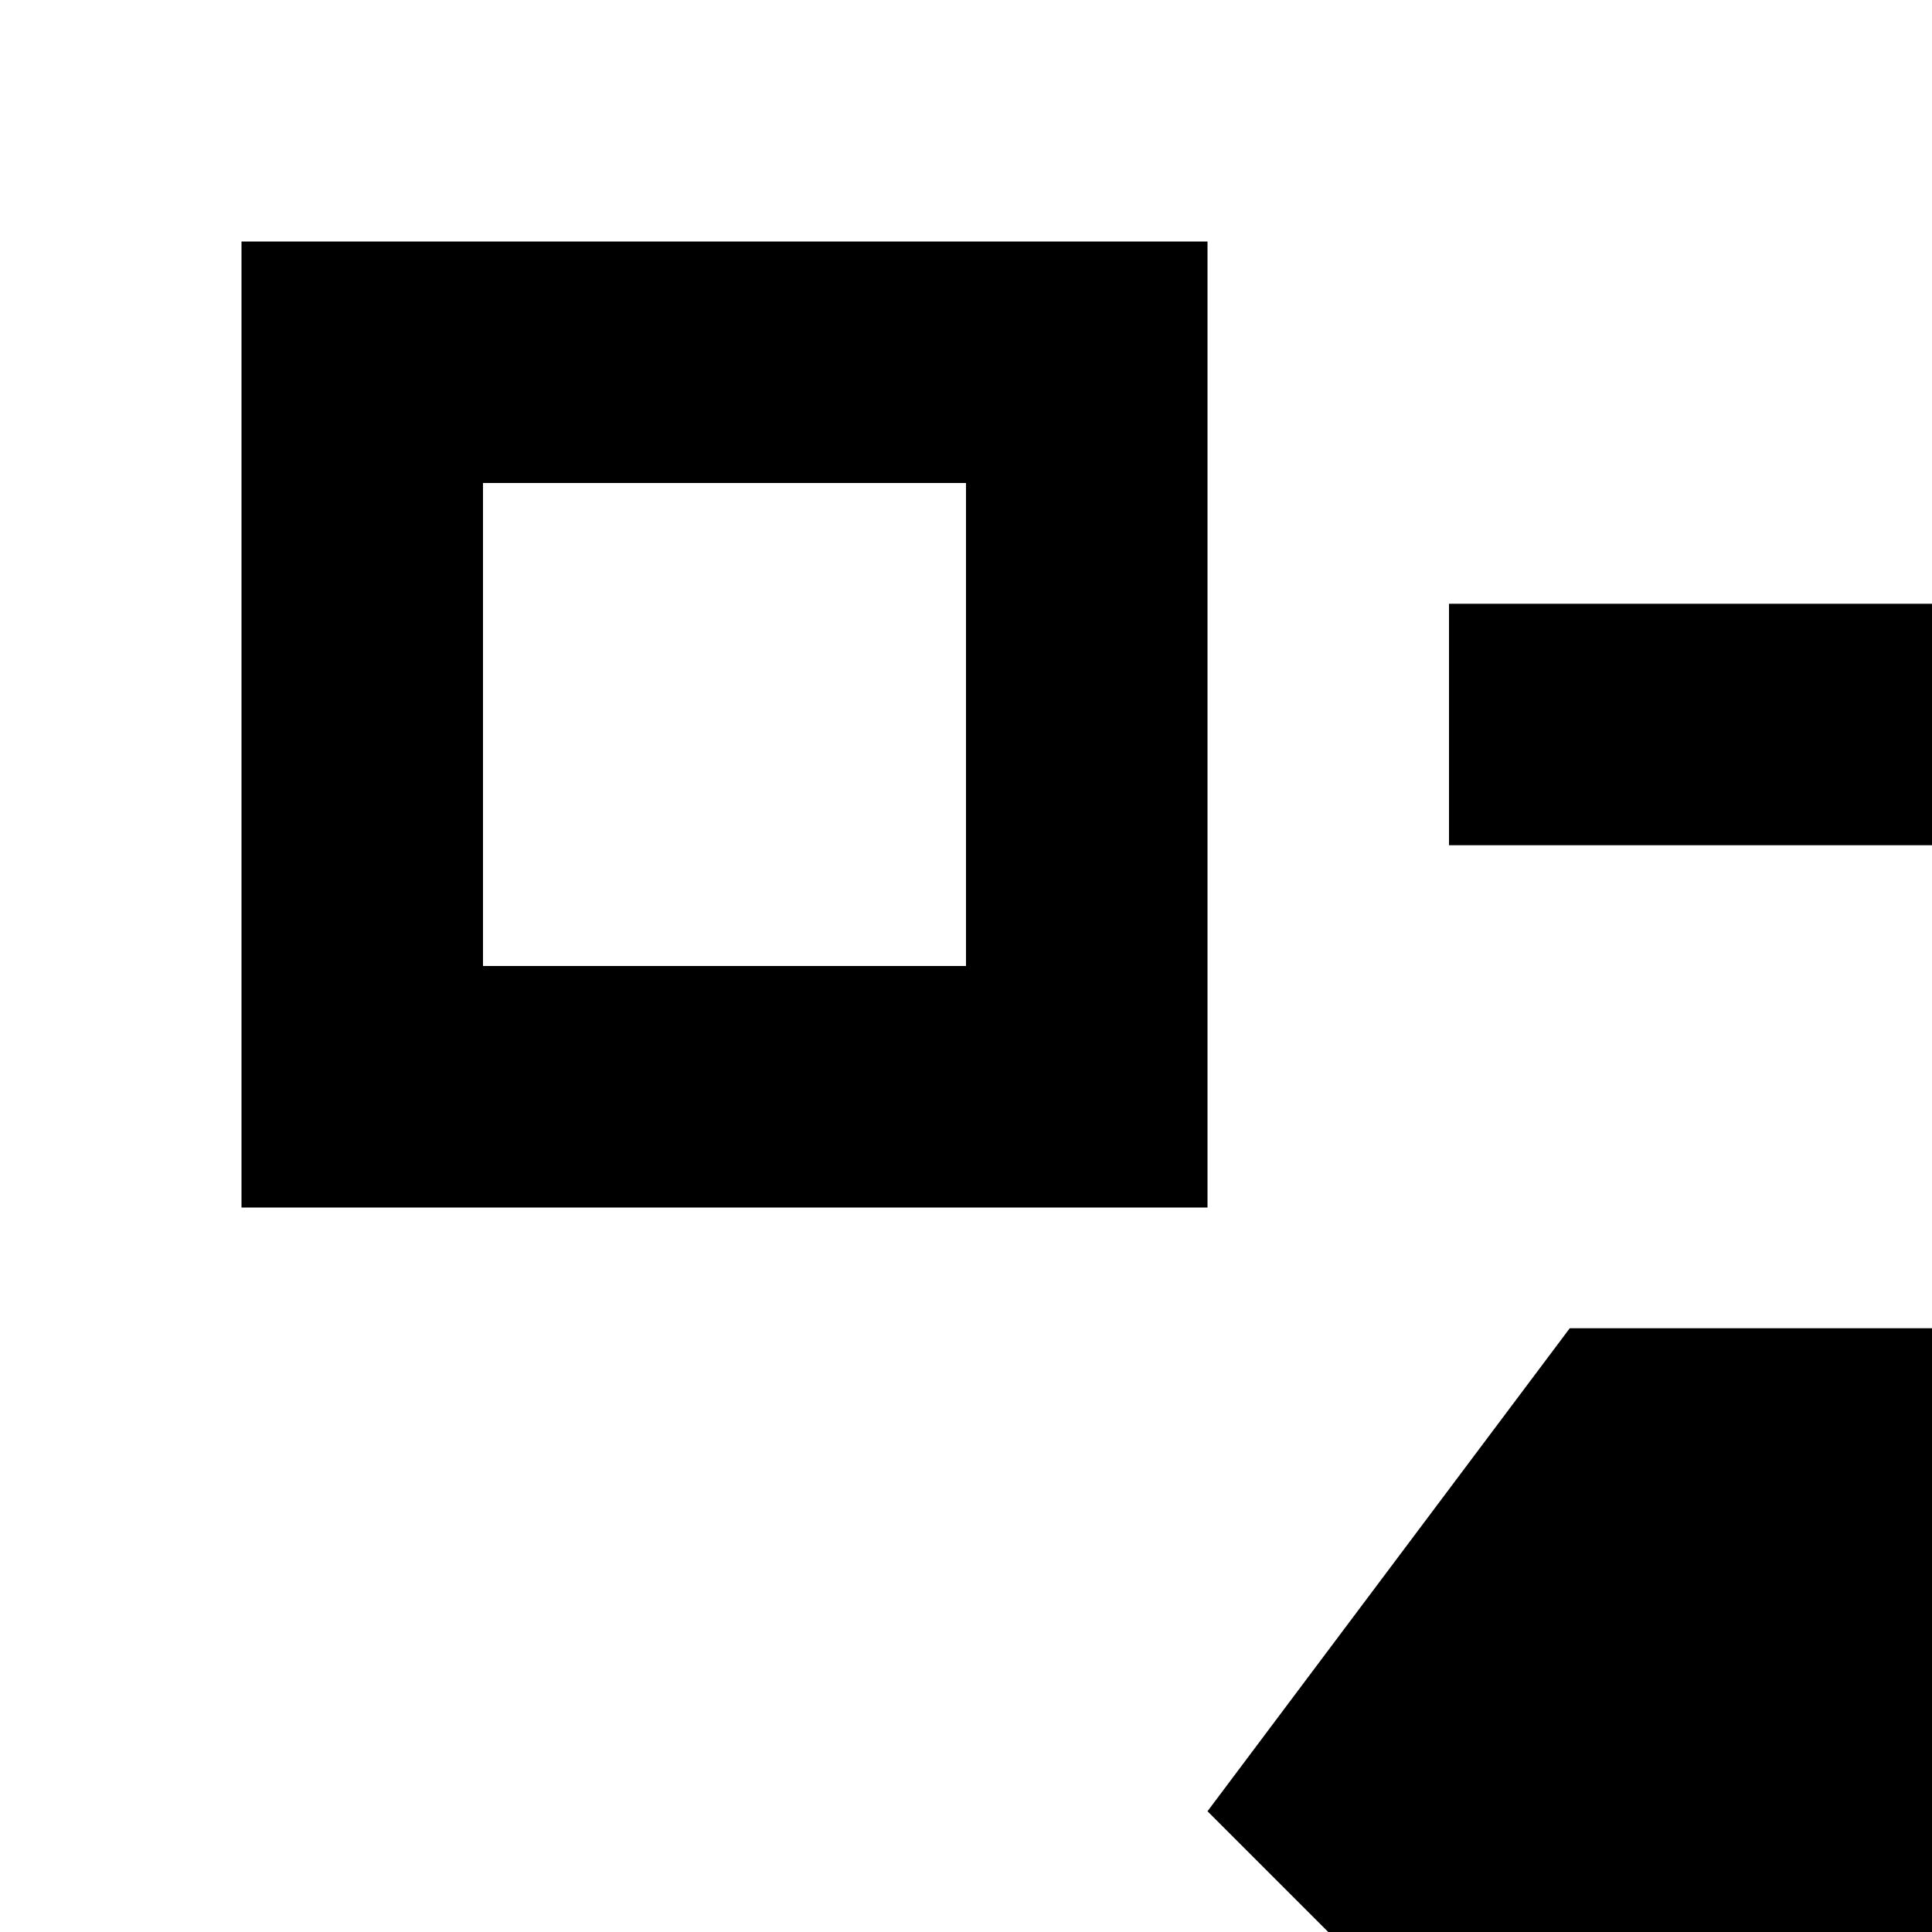 <svg xmlns="http://www.w3.org/2000/svg" viewBox="0 0 16 16"><path d="M30 30H22V22h8zm-6-2h4V24H24zM4 20L4 22 8.586 22 2 28.586 3.414 30 10 23.414 10 28 12 28 12 20 4 20zM19 11H13l-3 4 6 6 6-6z"/><path d="M24 17V15a4 4 0 000-8H12V5H24a6 6 0 010 12zM10 10H2V2h8zM4 8H8V4H4z"/></svg>
